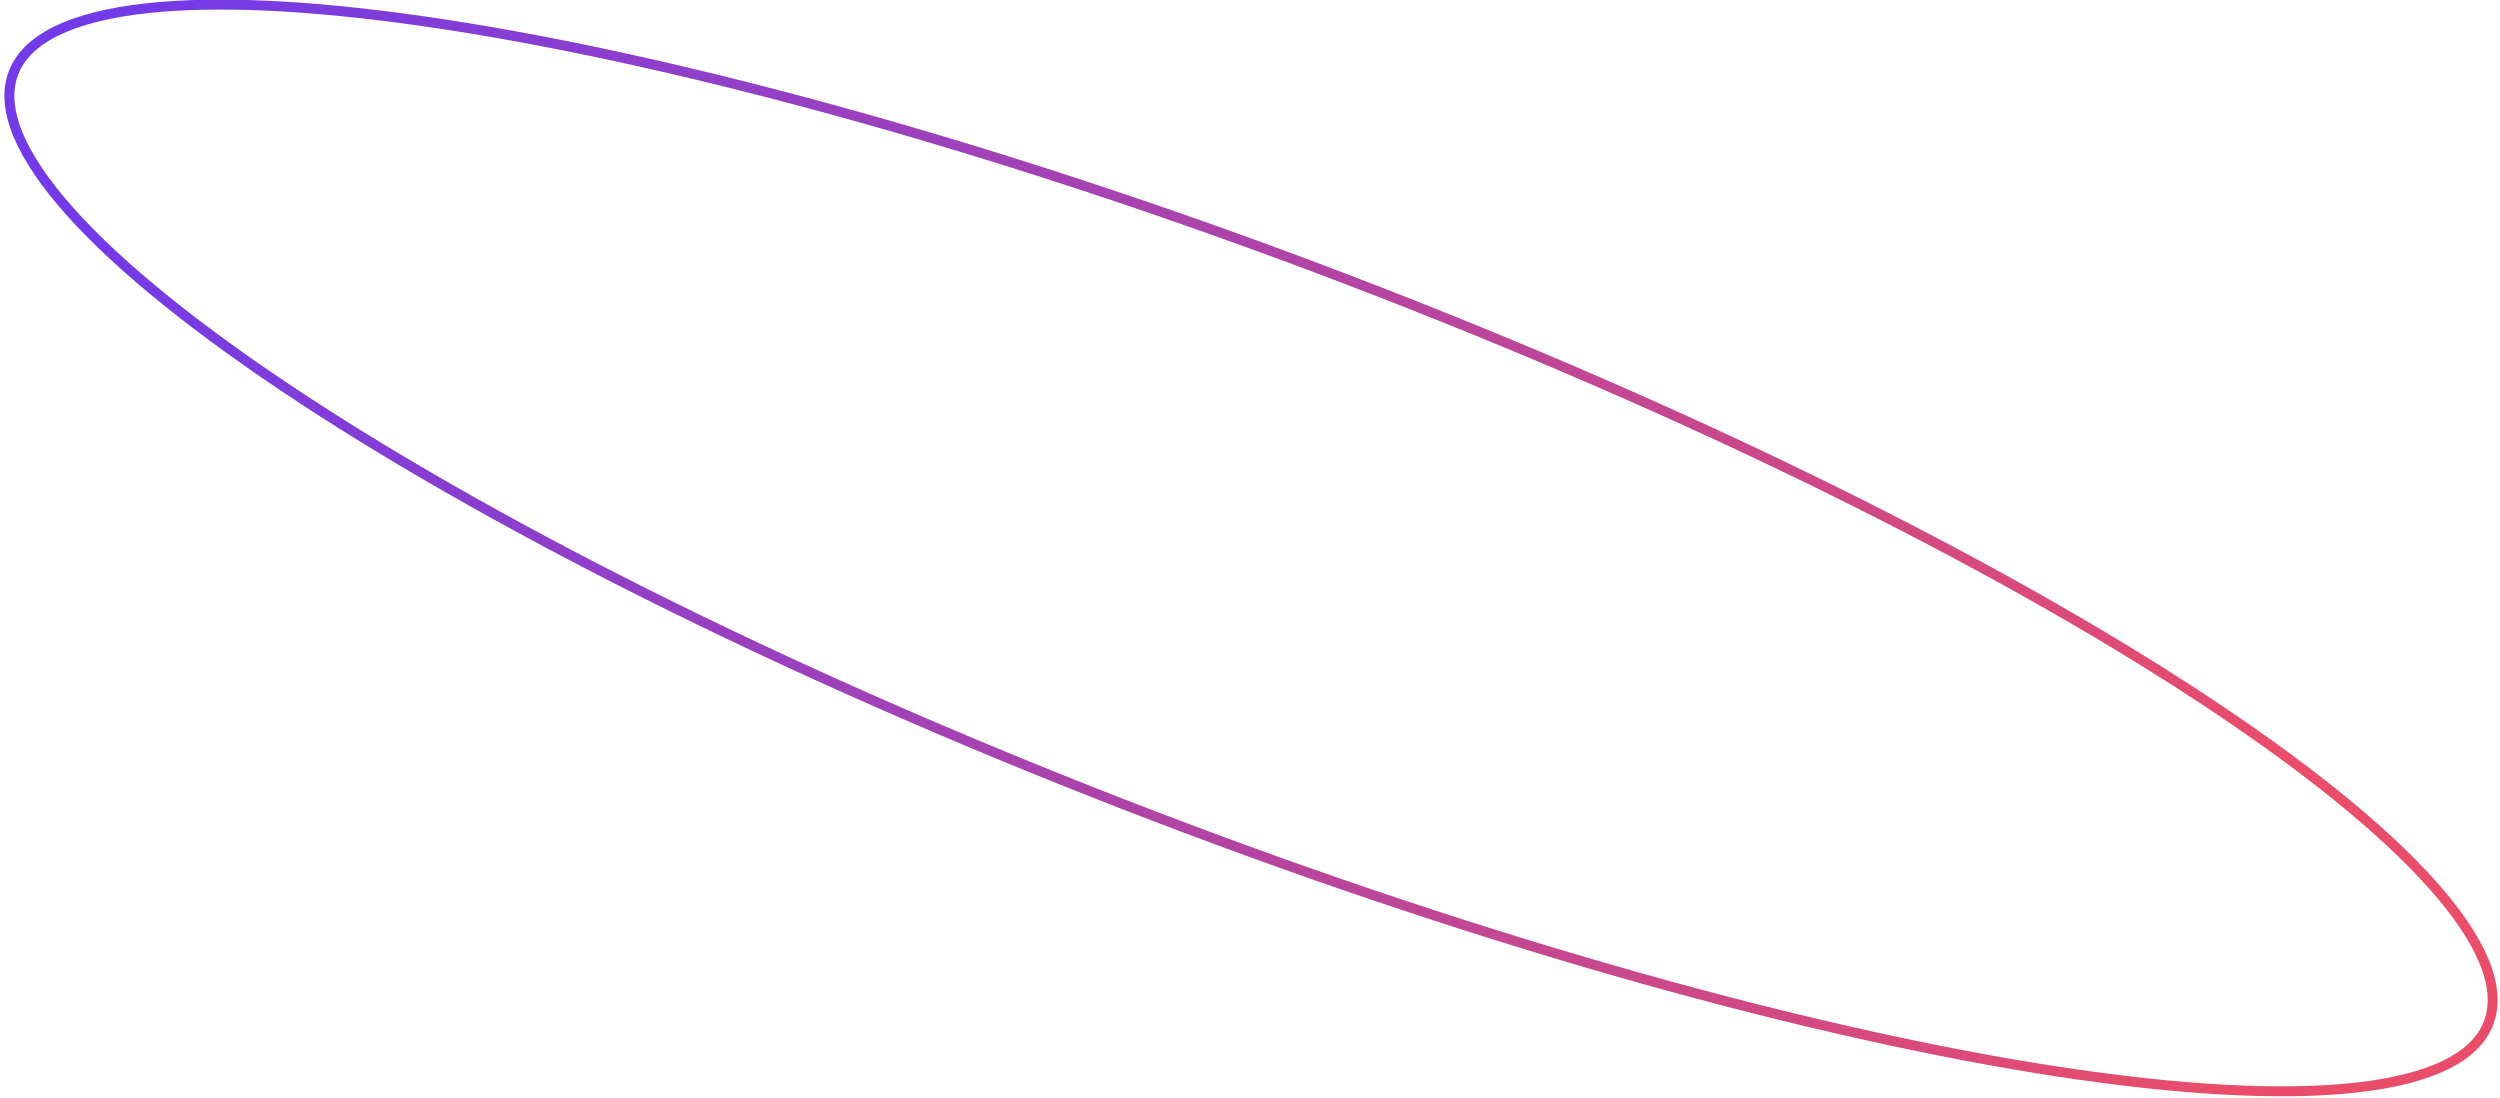 <svg width="503" height="221" viewBox="0 0 503 221" fill="none" xmlns="http://www.w3.org/2000/svg">
<path d="M498.601 209.385C496.094 212.405 491.995 214.771 486.321 216.467C480.639 218.166 473.45 219.167 464.906 219.473C447.82 220.084 425.557 217.906 399.626 213.184C347.782 203.744 281.512 184.181 213.127 156.722C144.741 129.263 87.245 99.13 49.568 72.624C30.723 59.367 16.879 47.047 9.098 36.451C5.206 31.152 2.859 26.321 2.132 22.049C1.407 17.785 2.305 14.132 4.811 11.113C7.318 8.093 11.418 5.726 17.091 4.031C22.773 2.332 29.962 1.331 38.506 1.025C55.592 0.414 77.855 2.592 103.786 7.314C155.63 16.754 221.9 36.317 290.285 63.776C358.671 91.235 416.167 121.368 453.844 147.873C472.689 161.131 486.533 173.451 494.315 184.047C498.206 189.346 500.553 194.177 501.28 198.448C502.005 202.713 501.107 206.366 498.601 209.385Z" stroke="url(#paint0_linear_3041_5046)" stroke-width="2"/>
<defs>
<linearGradient id="paint0_linear_3041_5046" x1="25.04" y1="11.417" x2="474.138" y2="112.119" gradientUnits="userSpaceOnUse">
<stop stop-color="#733AE8"/>
<stop offset="1" stop-color="#EA4D69"/>
</linearGradient>
</defs>
</svg>
